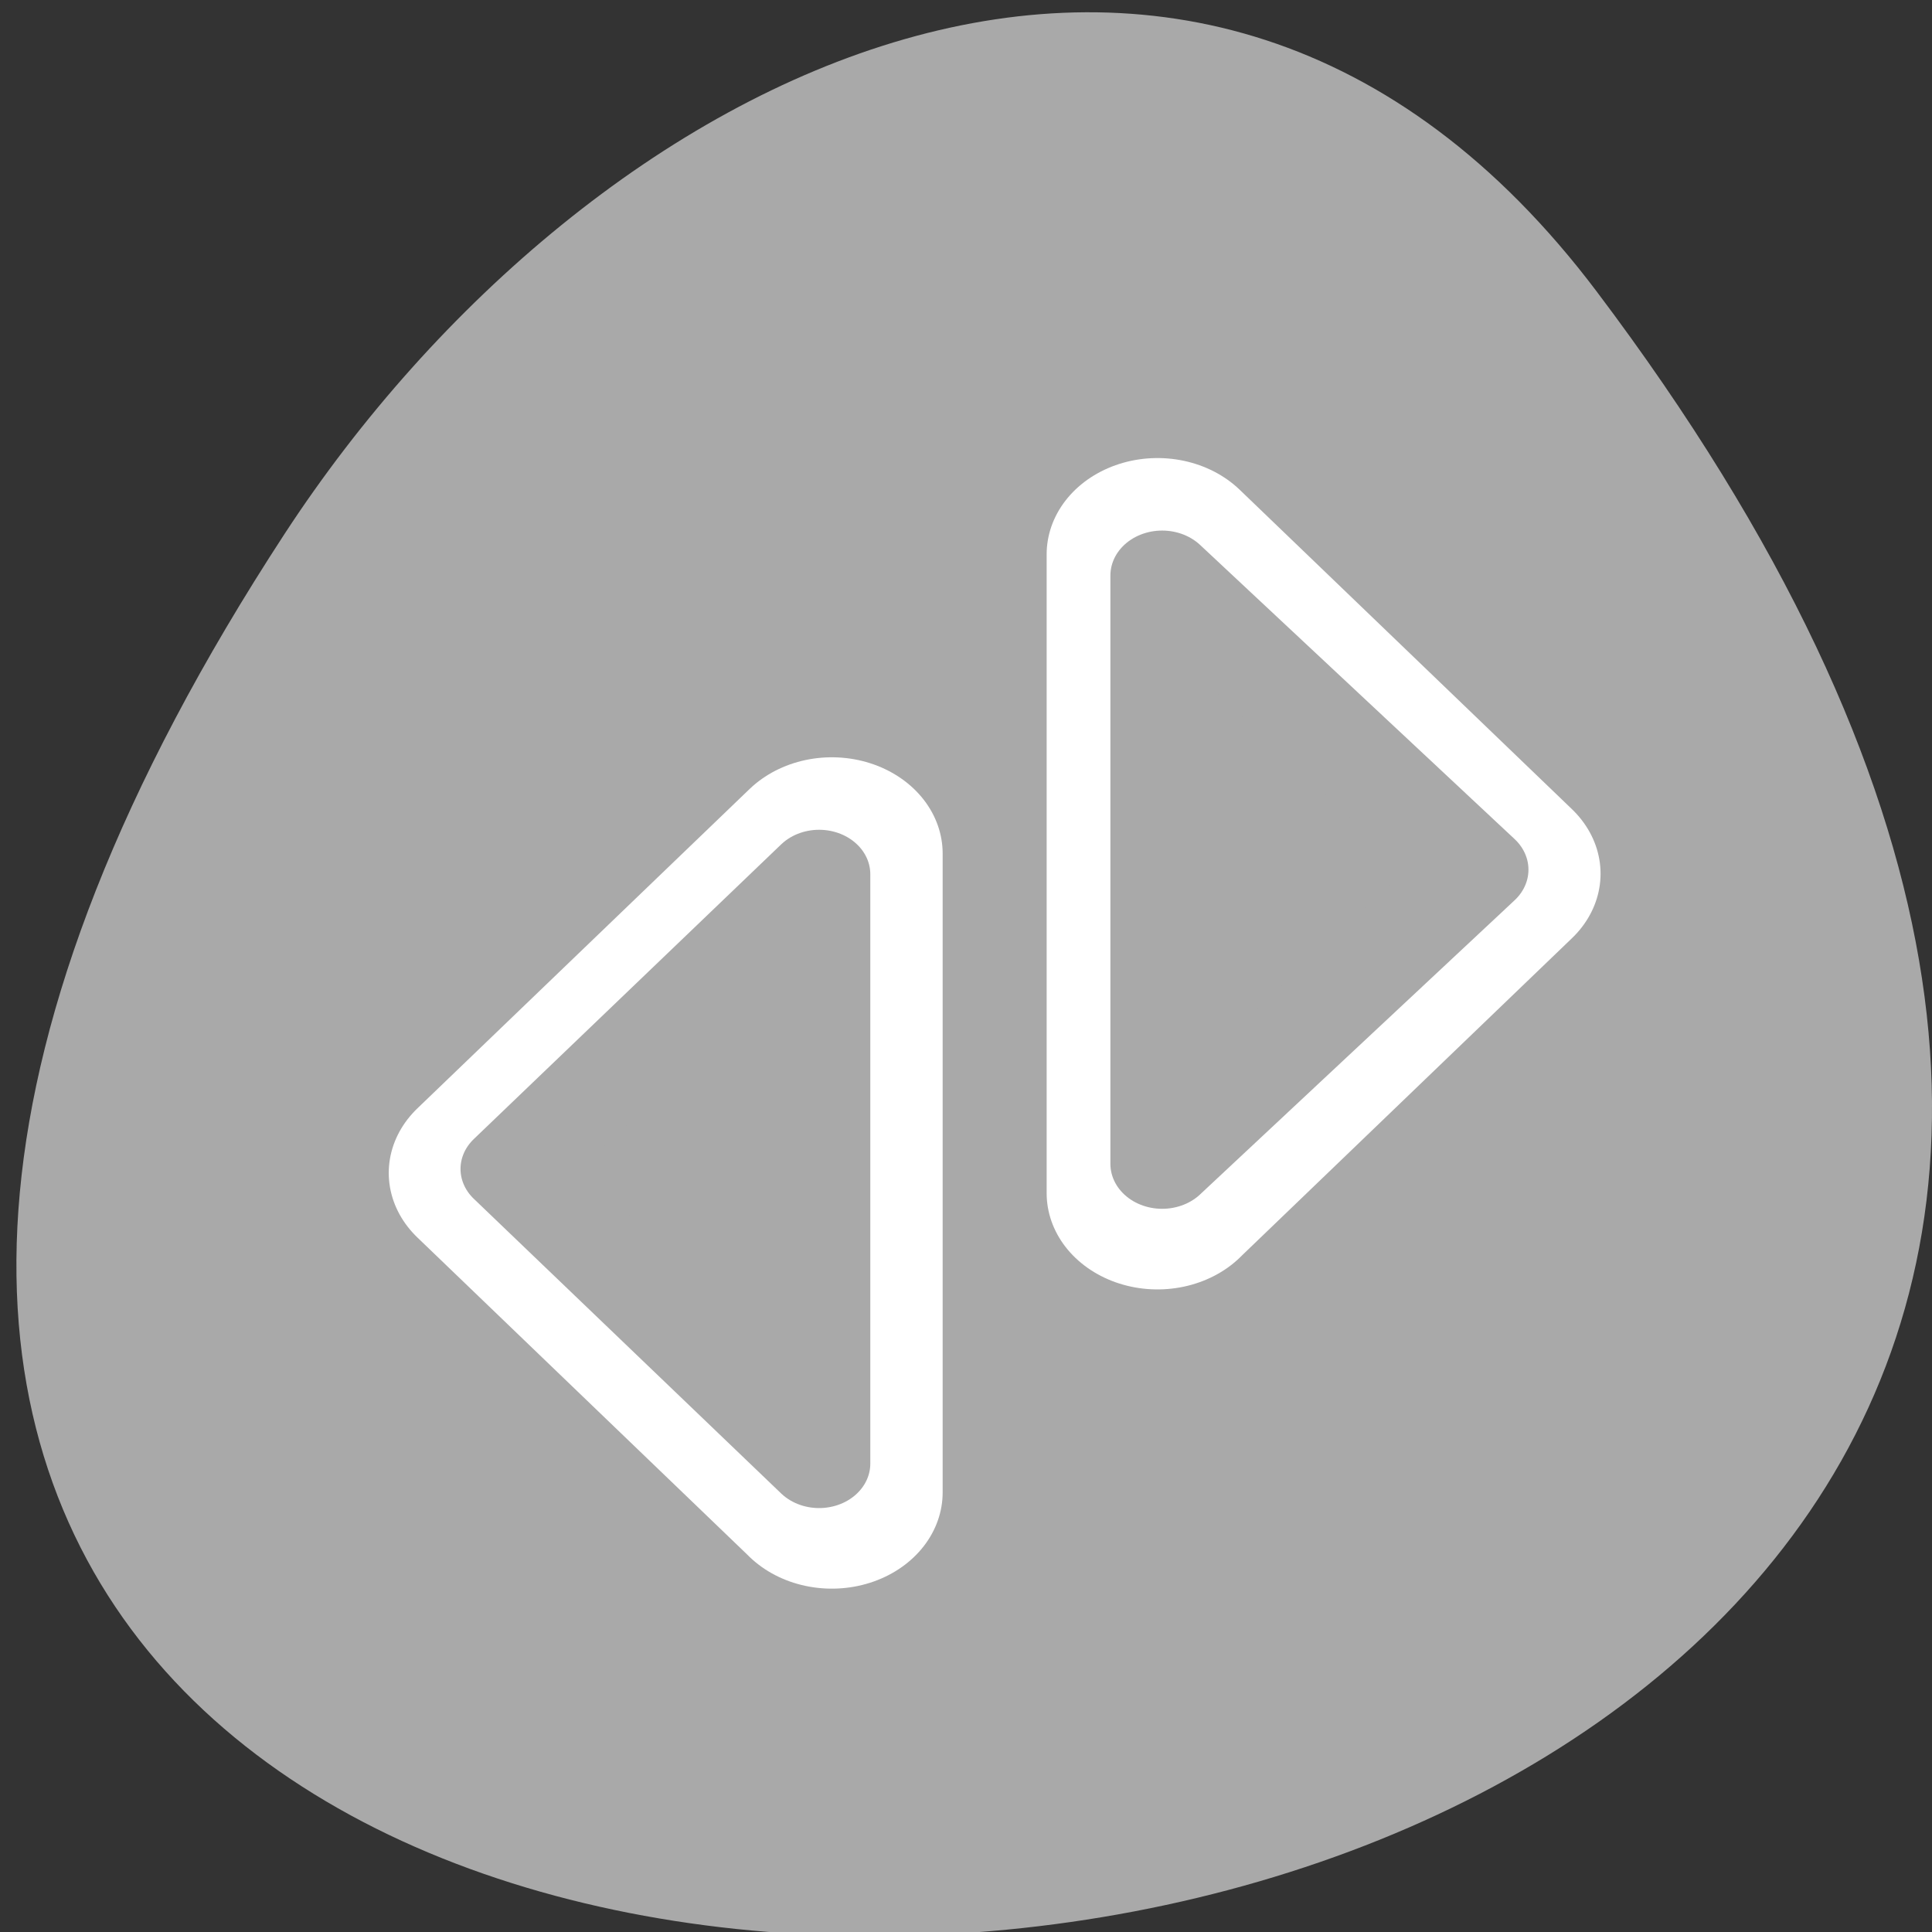 <svg xmlns="http://www.w3.org/2000/svg" viewBox="0 0 256 256"><rect x="0" y="0" width="256" height="256" fill="#333333" stroke="none"/><defs><clipPath><path d="m -24 13 c 0 1.105 -0.672 2 -1.5 2 -0.828 0 -1.5 -0.895 -1.5 -2 0 -1.105 0.672 -2 1.5 -2 0.828 0 1.5 0.895 1.5 2 z" transform="matrix(15.333 0 0 11.5 415 -125.5)"/></clipPath></defs><path transform="translate(-80.27 -882.59)" d="m 291.82 921.19 c 200.11 265.25 -350.59 302.94 -173.86 32.17 40.29 -61.728 120.86 -102.43 173.86 -32.17 z" style="fill:#a9a9a9;color:#000"/><g transform="matrix(2.937 0 0 2.55 36.943 59.1)" style="stroke-linecap:round;stroke-linejoin:round"><g transform="translate(0.382)" style="fill:none;stroke:#fff;stroke-width:10"><path d="m 24.568 54.37 l -14.99 -16.598 l 14.99 -16.598 v 33.2 z"/><path d="m 39.26 38.821 l 14.99 -16.598 l -14.99 -16.598 v 33.2 z"/></g><g style="fill:#a9a9a9;stroke:#a9a9a9;fill-rule:evenodd"><path d="m 24.376 52.877 l -13.868 -15.313 l 13.868 -15.313 v 30.626 z" style="stroke-width:4.62"/><path d="m 39.853 37.3 l 14.191 -15.286 l -14.191 -15.286 v 30.573 z" style="stroke-width:4.67"/></g></g></svg>